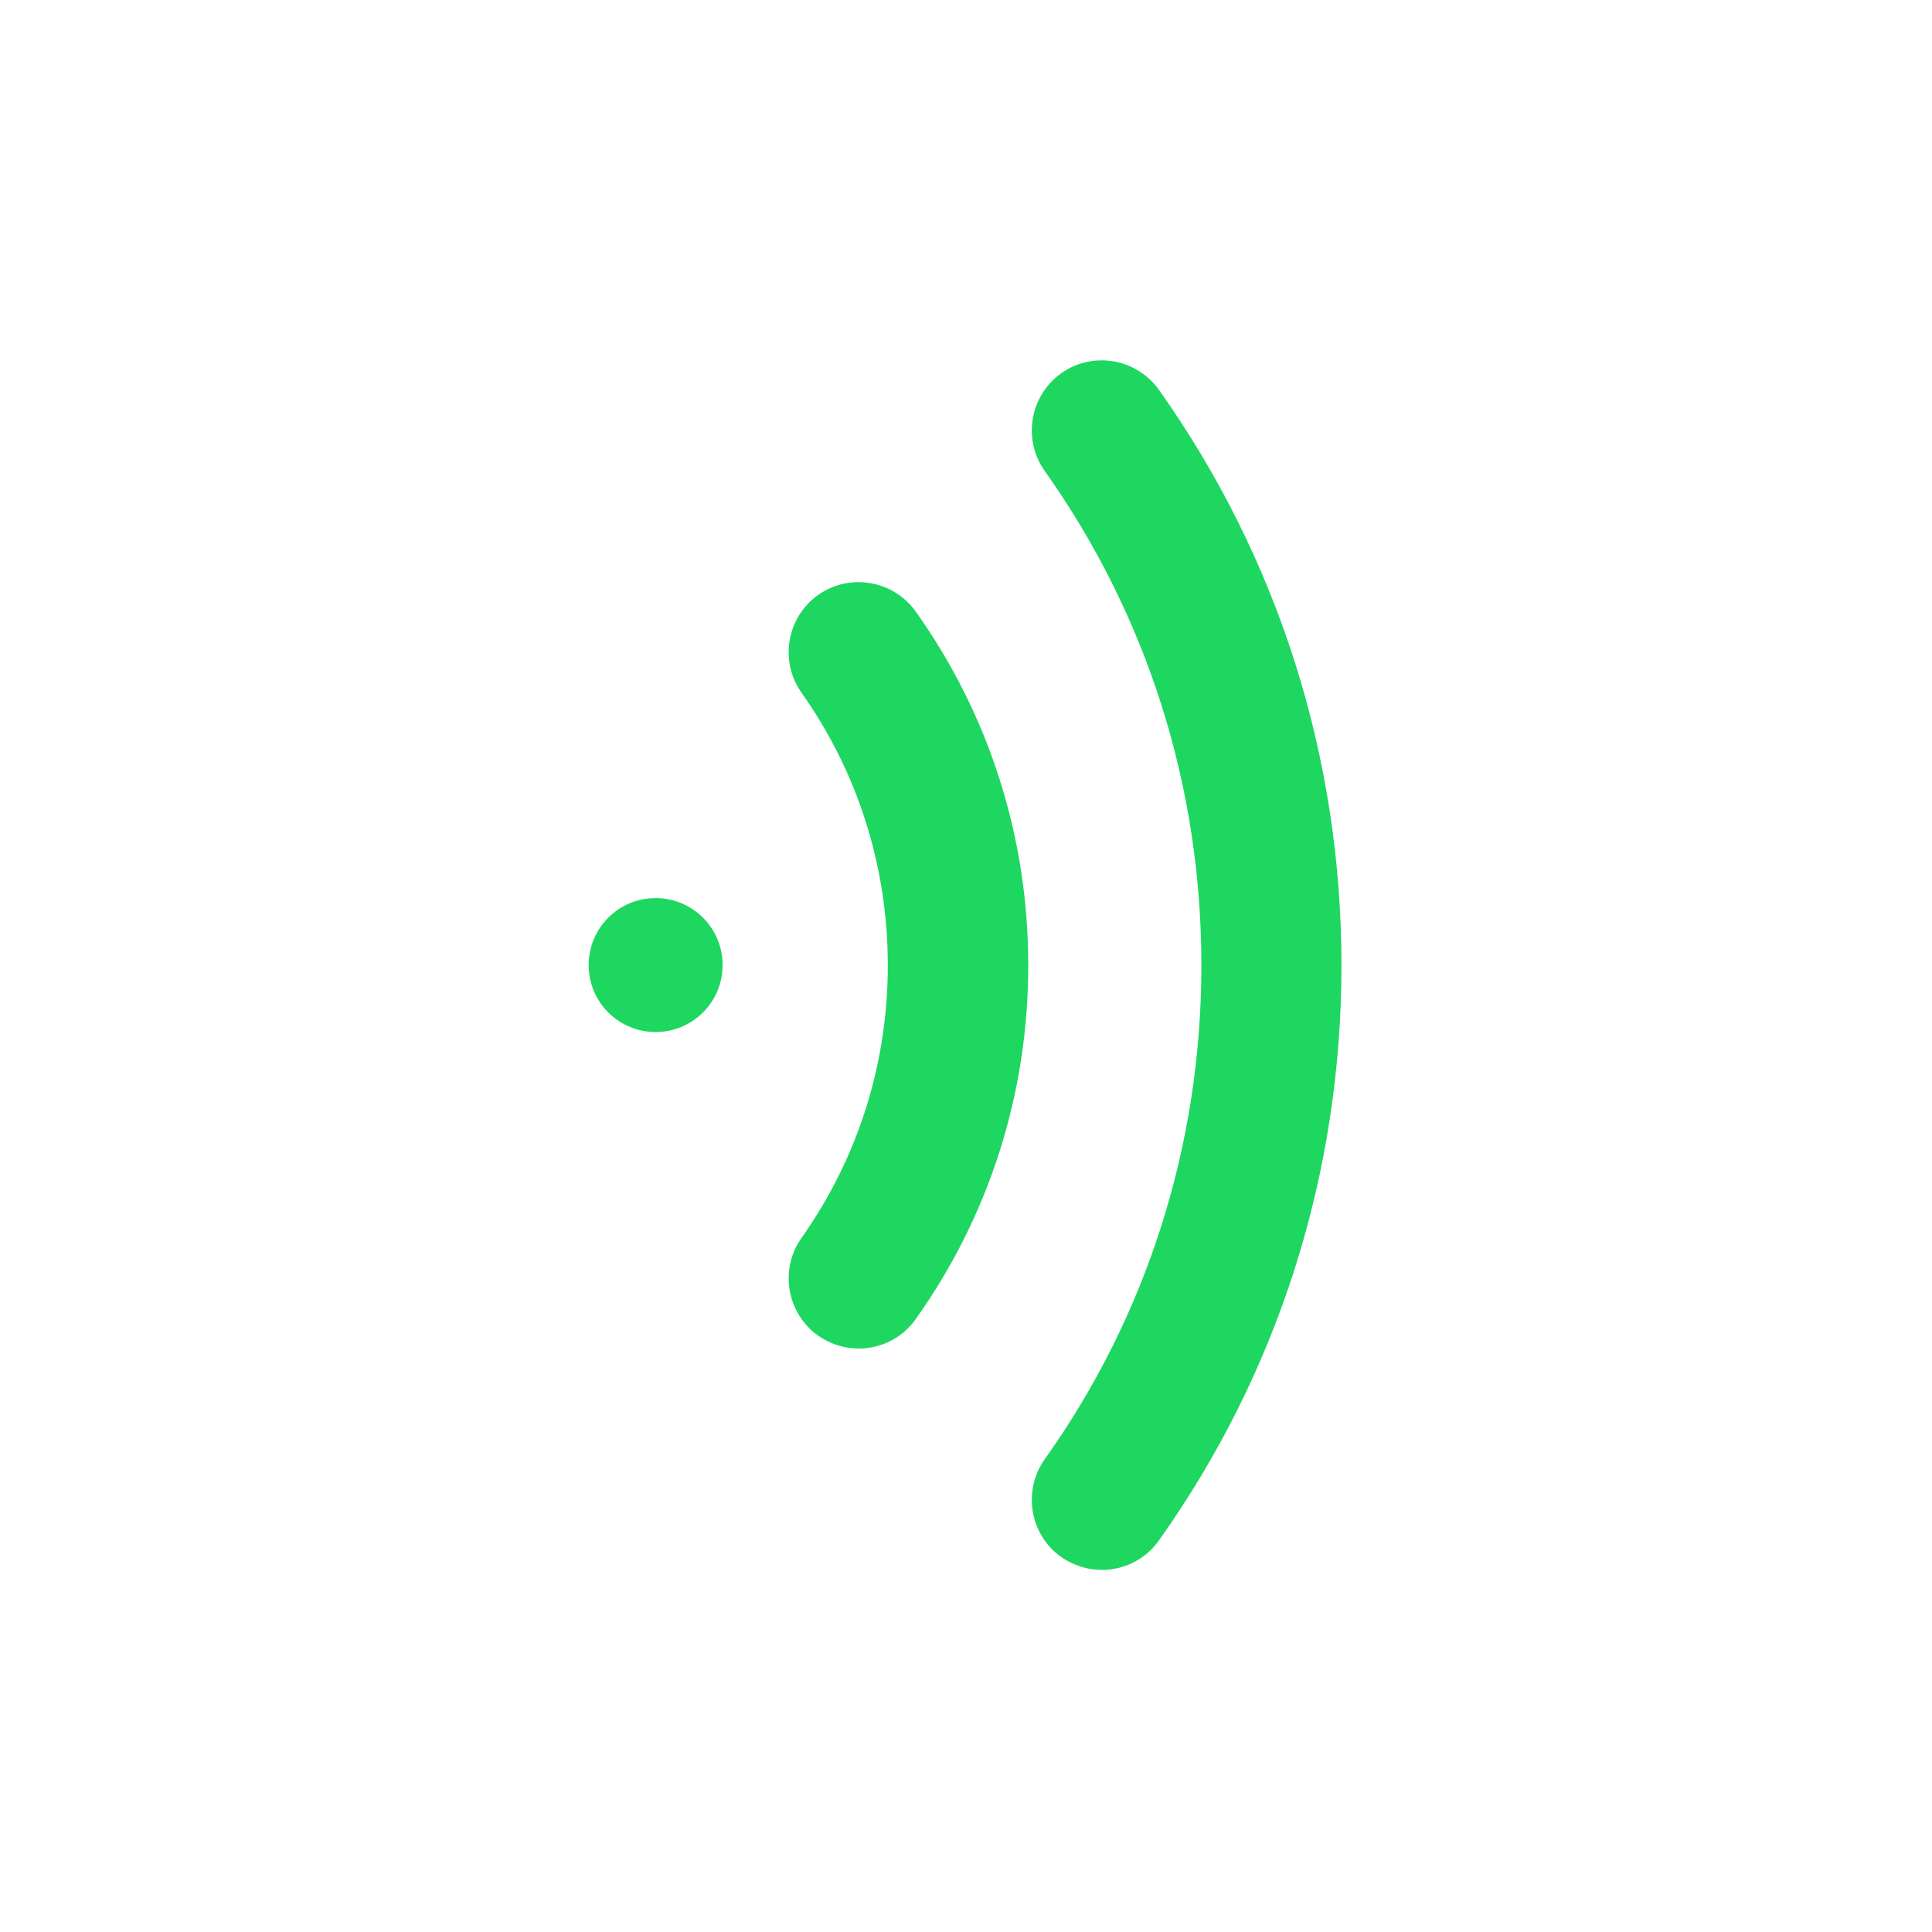 <svg version="1.2" baseProfile="tiny-ps" xmlns="http://www.w3.org/2000/svg" viewBox="0 0 1024 1024" width="32" height="32">
	<title>Spottr Logo</title>
	<style>
		tspan { white-space:pre }
		.shp0 { fill: #1ed760 } 
	</style>
	<path id="Layer" class="shp0" d="M485.4 324.18C473.44 307.48 450.34 303.56 433.64 315.32C416.94 327.28 413.02 350.37 424.77 367.08C454.67 409.35 470.55 459.25 470.55 511.63C470.55 564.01 454.67 613.92 424.77 656.19C413.02 672.89 416.94 695.99 433.64 707.95C440.24 712.49 447.66 714.76 455.09 714.76C466.63 714.76 478.18 709.39 485.4 699.08C524.37 644.23 545 579.48 545 511.63C545 443.79 524.37 379.04 485.4 324.18Z" />
	<path id="Layer" class="shp0" d="M614.28 206.64C602.32 189.94 579.23 186.02 562.52 197.77C545.82 209.73 541.9 232.83 553.66 249.53C608.1 326.24 636.76 416.77 636.76 511.63C636.76 606.49 608.1 697.02 553.66 773.53C541.9 790.23 545.82 813.53 562.52 825.29C569.12 829.82 576.55 832.09 583.97 832.09C595.52 832.09 607.07 826.73 614.28 816.42C677.59 727.34 711 621.96 711 511.63C711 401.31 677.59 295.93 614.28 206.64Z" />
	<path id="Layer 1" class="shp0" d="M347.5 547C327.87 547 312 531.13 312 511.5C312 491.87 327.87 476 347.5 476C367.13 476 383 491.87 383 511.5C383 531.13 367.13 547 347.5 547Z" />
</svg>